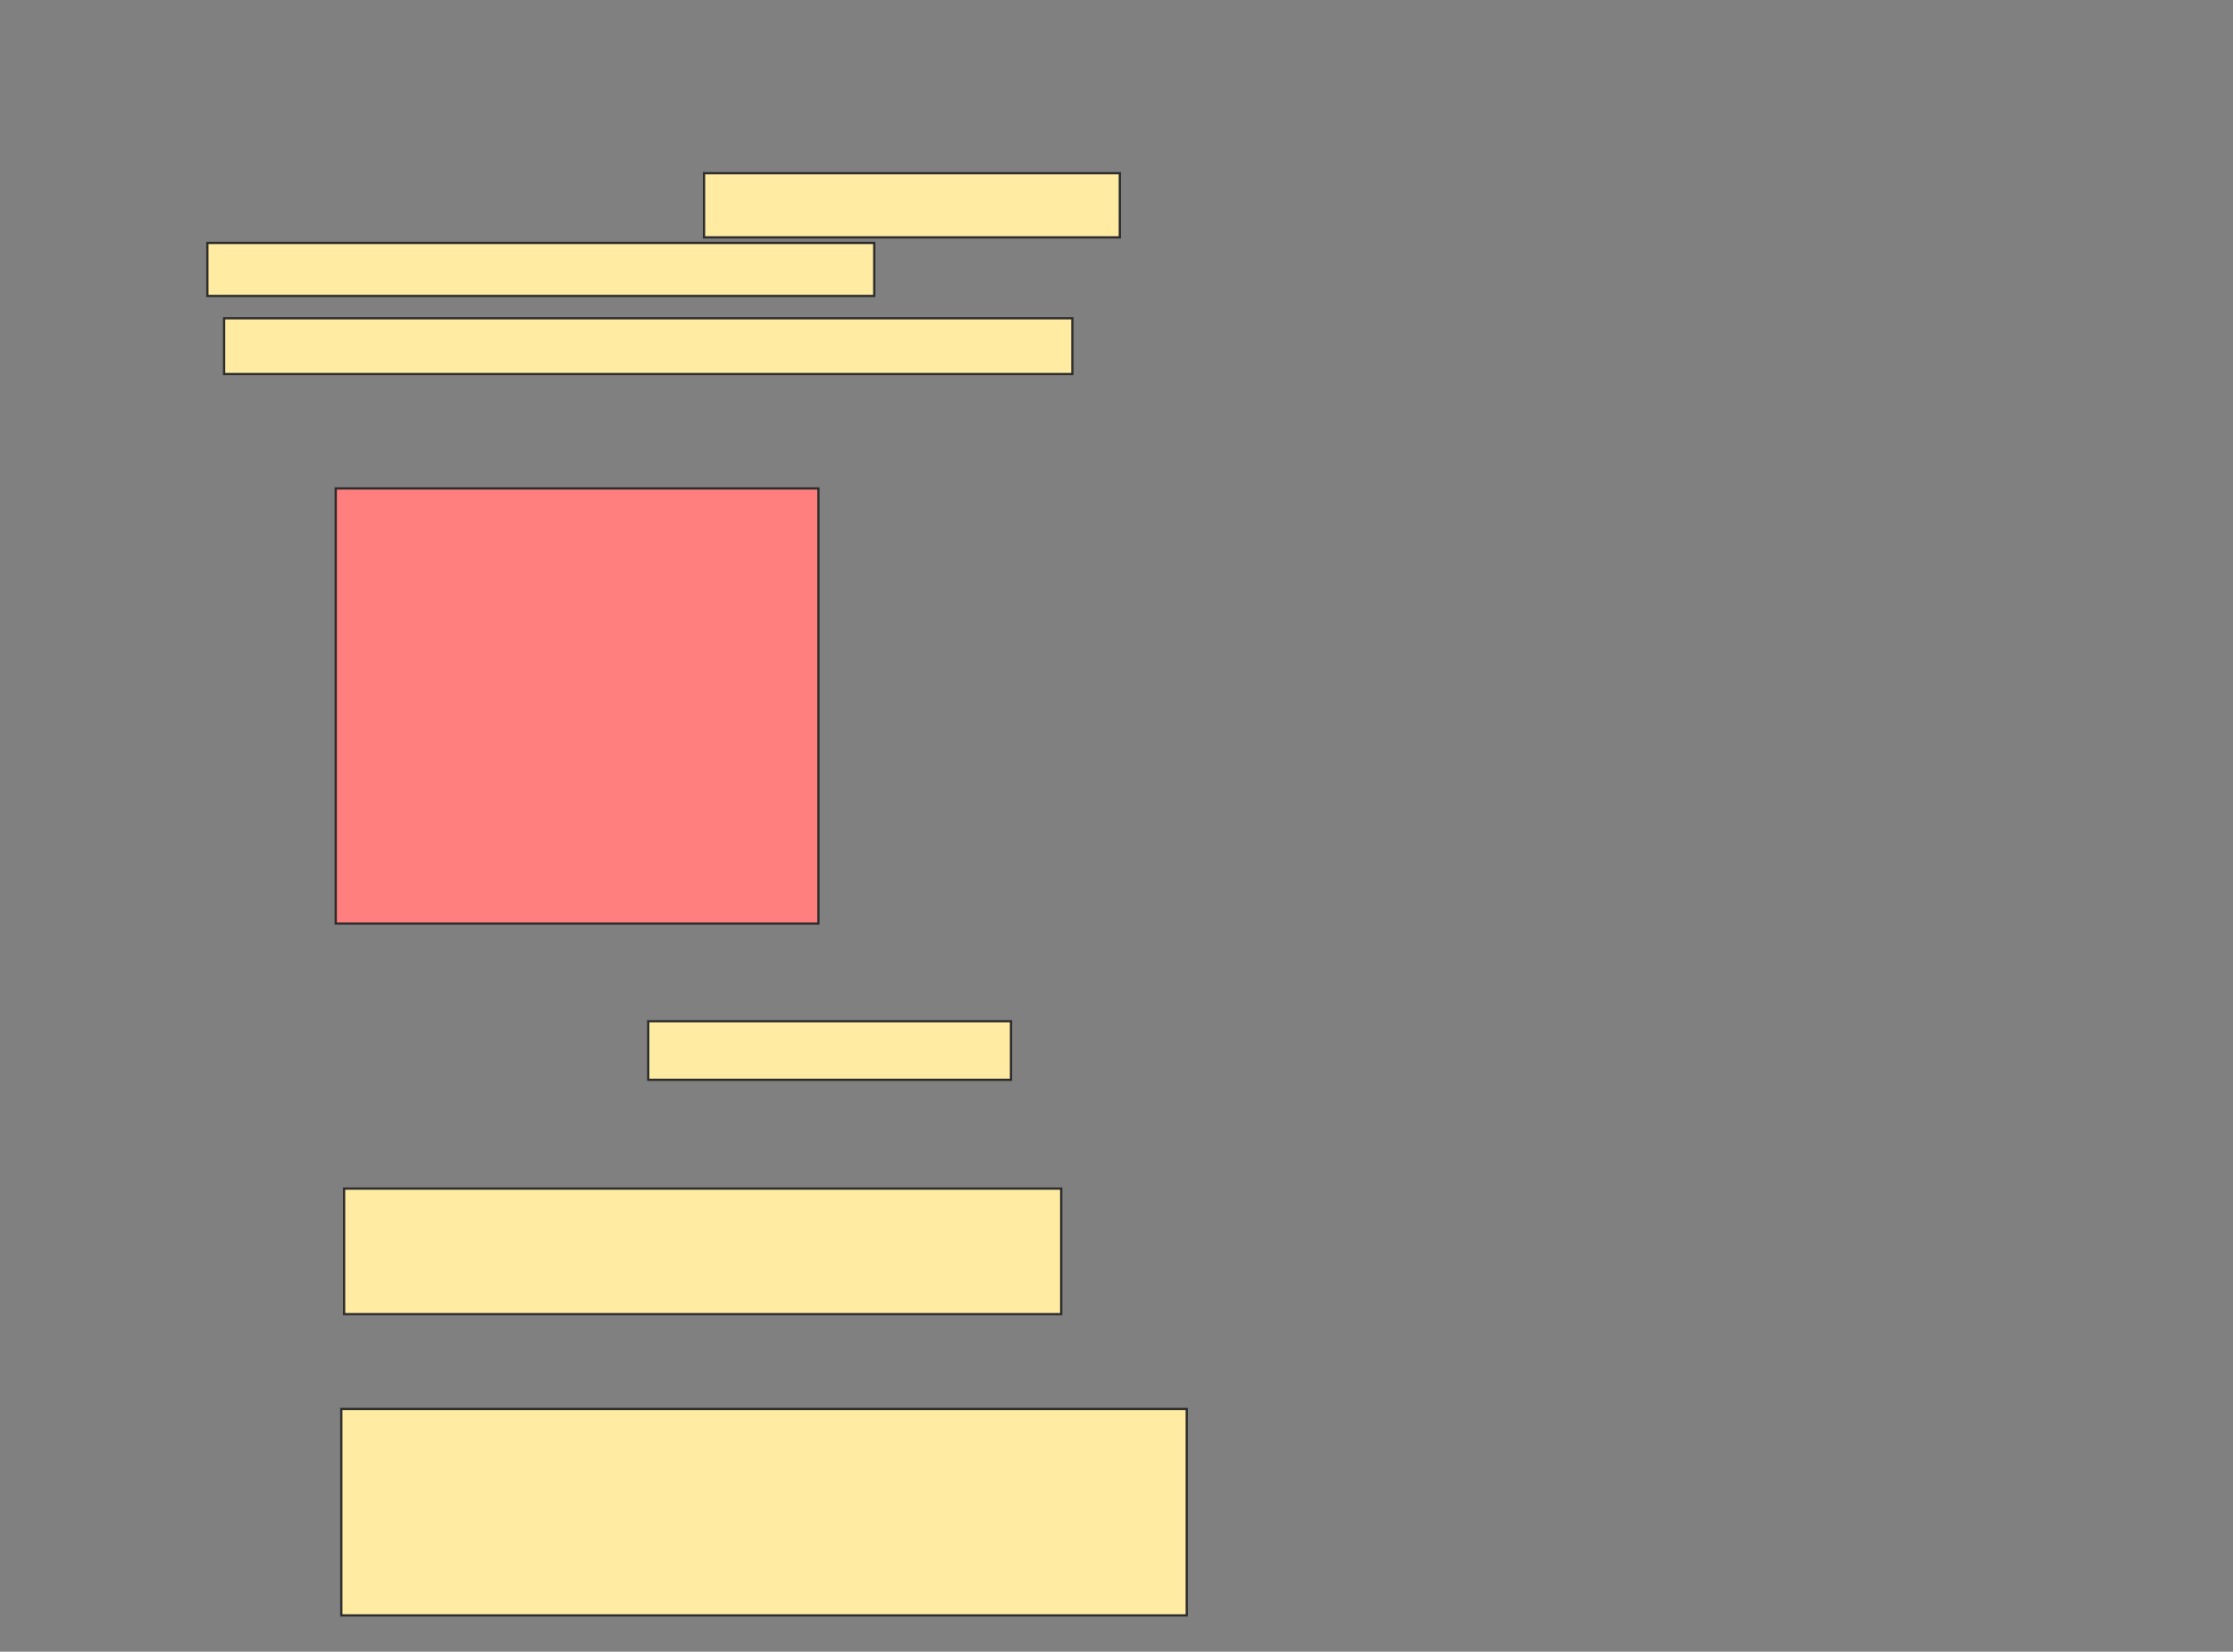 <svg xmlns="http://www.w3.org/2000/svg" width="988" height="731">
 <rect width="100%" height="100%" fill="#808080" stroke="none"/>
 <!-- Created with Image Occlusion Enhanced -->
 <g>
  <title>Labels</title>
 </g>
 <g>
  <title>Masks</title>
  <rect id="3638aa07338e4f3895680e9df7b49660-ao-1" height="192.593" width="213.58" y="216.161" x="148.543" stroke="#2D2D2D" fill="#FF7E7E" class="qshape"/>
  <rect id="3638aa07338e4f3895680e9df7b49660-ao-2" height="25.926" width="160.494" y="451.963" x="286.815" stroke="#2D2D2D" fill="#FFEBA2"/>
  <rect id="3638aa07338e4f3895680e9df7b49660-ao-3" height="55.556" width="317.284" y="526.037" x="152.247" stroke="#2D2D2D" fill="#FFEBA2"/>
  <rect id="3638aa07338e4f3895680e9df7b49660-ao-4" height="91.358" width="374.074" y="623.568" x="151.012" stroke="#2D2D2D" fill="#FFEBA2"/>
  <g id="3638aa07338e4f3895680e9df7b49660-ao-5">
   <rect height="28.395" width="183.951" y="76.654" x="311.506" stroke="#2D2D2D" fill="#FFEBA2"/>
   <rect height="23.457" width="295.062" y="107.519" x="91.753" stroke="#2D2D2D" fill="#FFEBA2"/>
   <rect height="24.691" width="375.309" y="140.852" x="99.16" stroke="#2D2D2D" fill="#FFEBA2"/>
  </g>
 </g>
</svg>